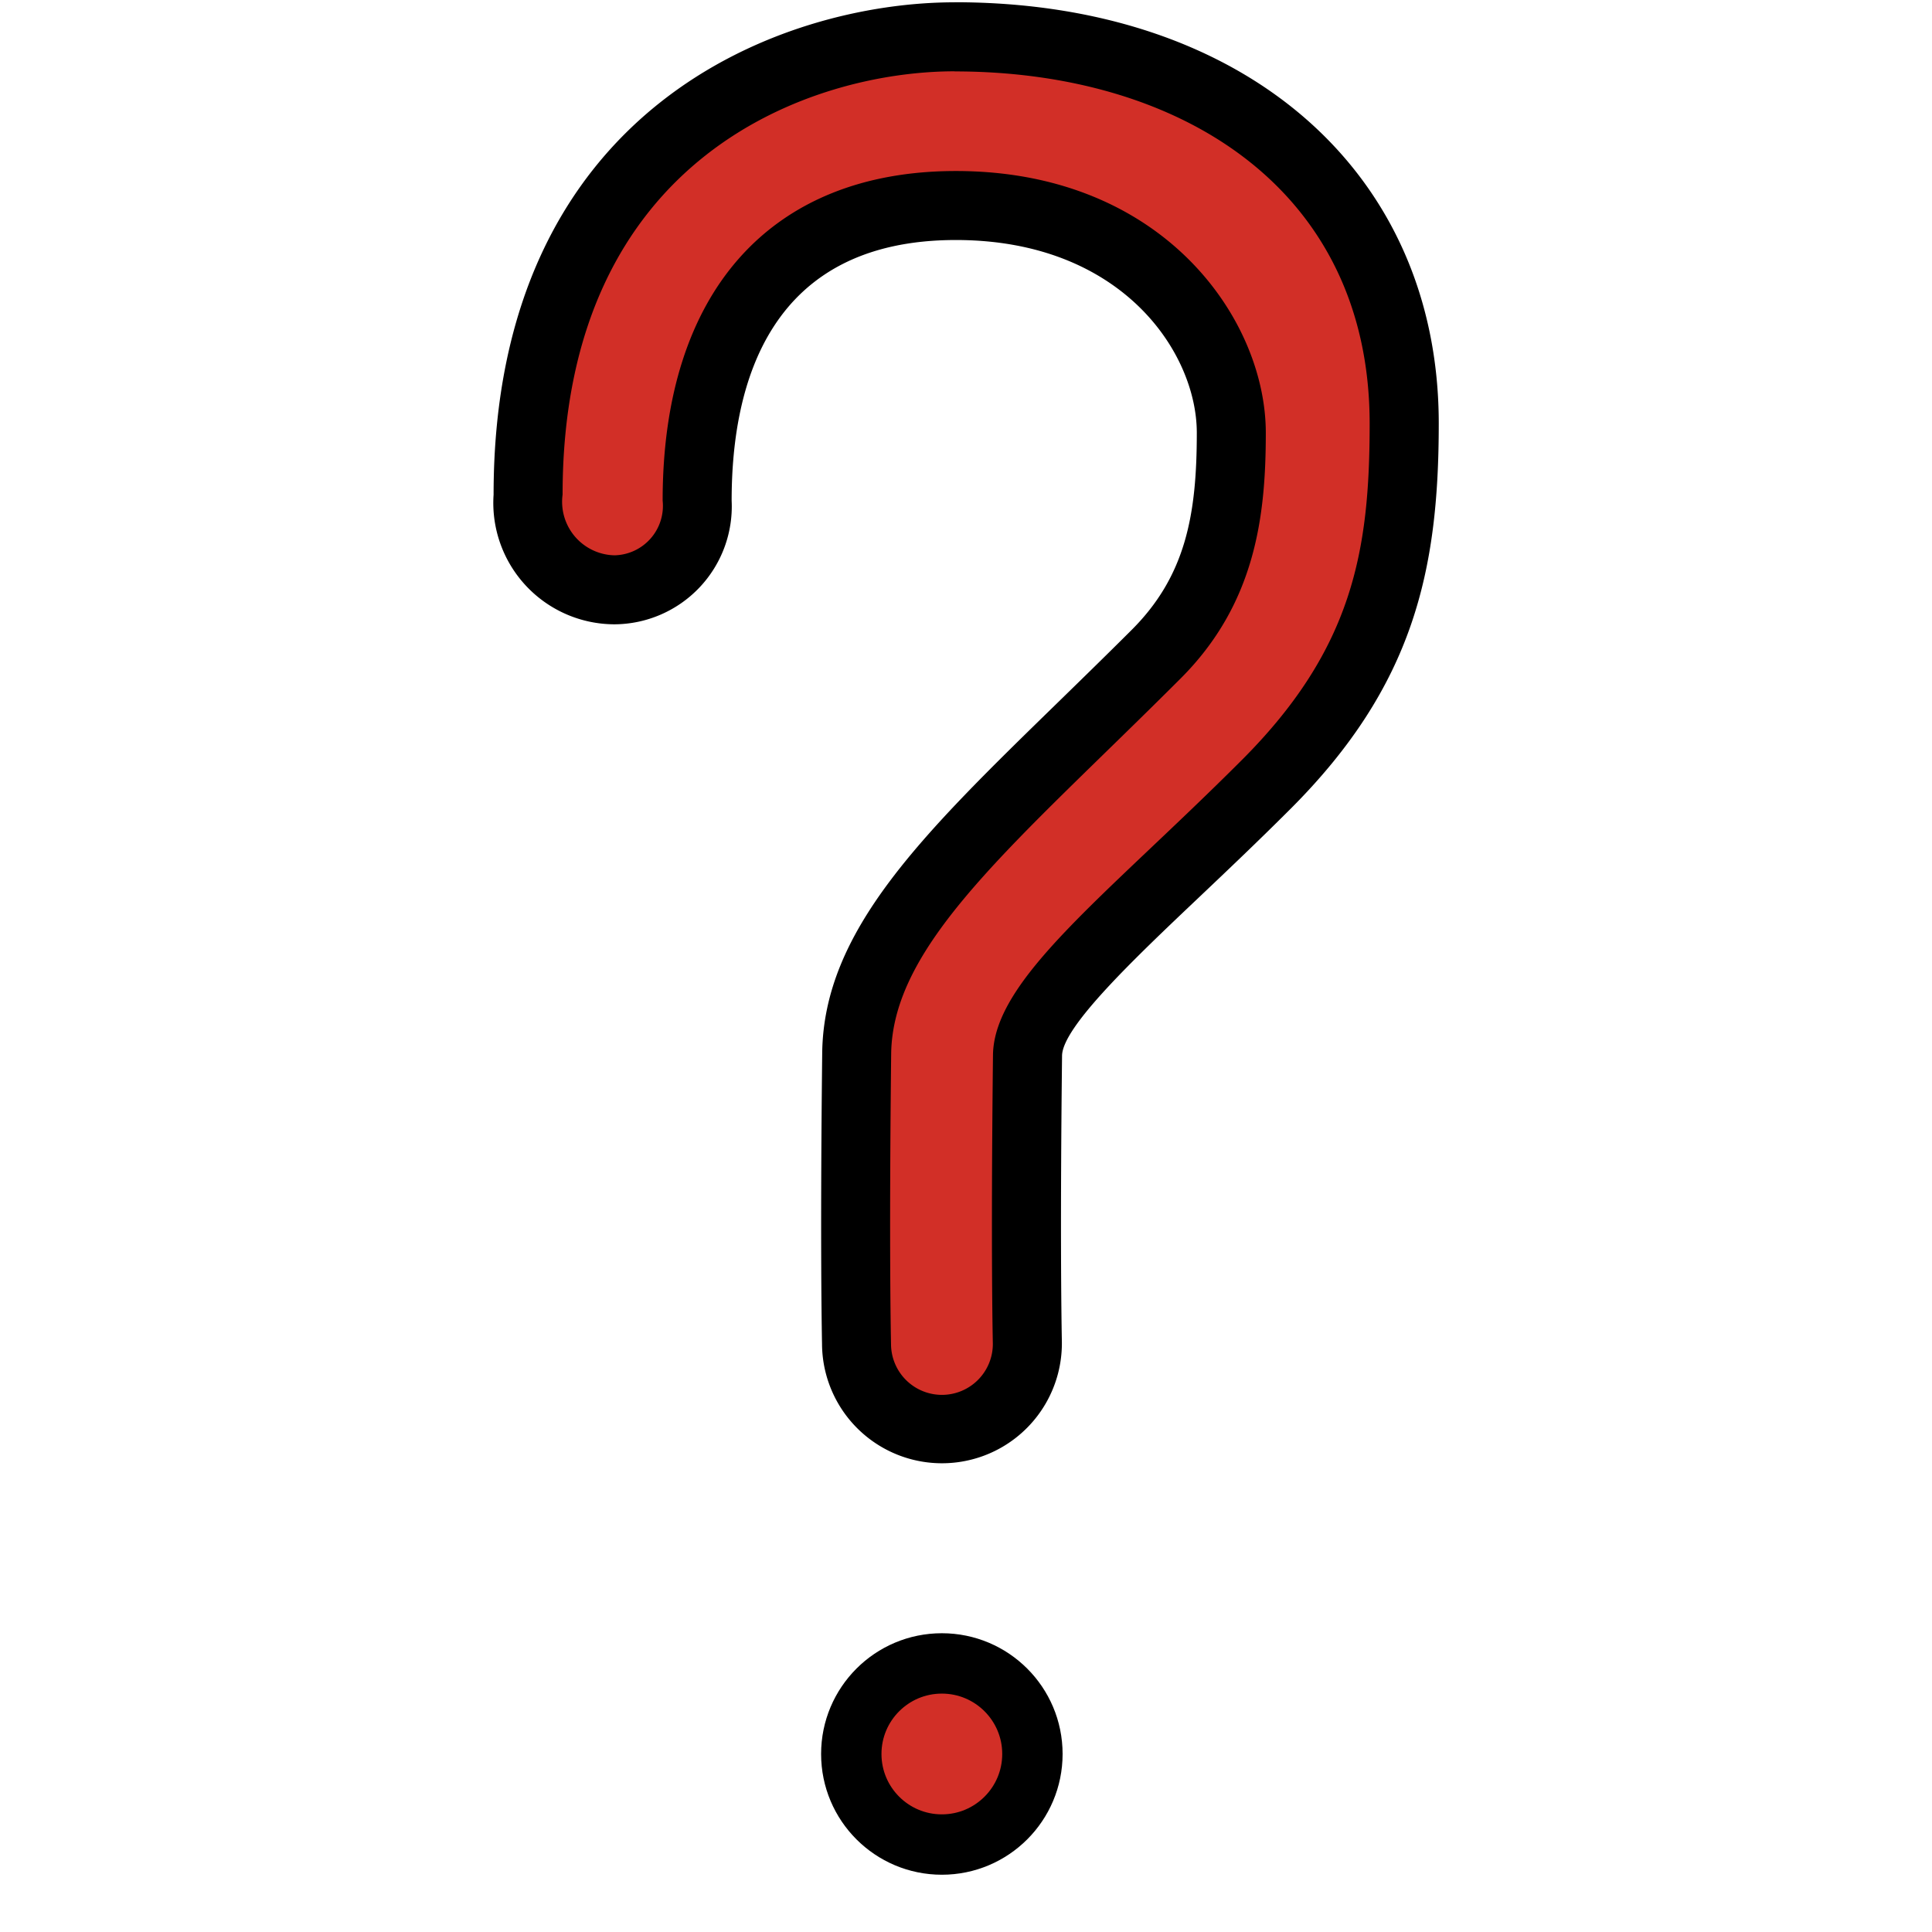 <svg viewBox="8 8 56 56" xmlns="http://www.w3.org/2000/svg">
  <defs>
    <linearGradient id="yellow-gradient" x1="0%" x2="0%" y1="0%" y2="100%">
      <stop offset="0%" style="stop-color:#FDE02F;stop-opacity:1;"/>
      <stop offset="100%" style="stop-color:#F7B209;stop-opacity:1;"/>
    </linearGradient>
  </defs>
  <g id="color">
    <path d="m48.72 20.15c0.305 9.298-8.021 12.75-10.82 19.21v7.565c0 1.39-1.11 2.5-2.5 2.5-1.38 0-2.5-1.11-2.5-2.5v-9.865c3.493-6.142 10.38-7.469 10.67-17.06 0-5.66-6.543-6.151-7.988-6.175h-0.05c-5.767 1.187-6.135 4.99-7.289 9.549-0.667 1.521-1.564 2.045-2.9 2.03-1.36-0.24-2.26-1.54-2.02-2.9 0.588-2.752 0.758-6.639 2.35-8.502 2.71-3.14 4.819-4.957 9.179-5.167 0.24 0 0.49-0.01 0.73-0.01 0.09 0 0.18 0 0.27 0.01 8.27 0.24 12.6 2.992 12.87 11.32z" fill="#d22f27" stroke-miterlimit="10"/>
    <circle cx="34.95" cy="58.84" fill="#d22f27" r="3" stroke-miterlimit="10"/>
  </g>
  <g id="line">
    <circle cx="35.3" cy="58.84" fill="none" r="2.625" stroke="#000" stroke-linecap="round" stroke-linejoin="round" stroke-miterlimit="10" stroke-width="1.75"/>
    <path d="m35.67 10.07c6.57 0 12.03 3.431 12.03 10.21 0 3.671-0.48 6.526-3.71 9.755-3.956 3.956-7.184 6.346-7.208 8.549-0.065 5.826-5e-3 8.278-0.004 8.36a1.476 1.476 0 0 1-1.464 1.487h-0.011a1.476 1.476 0 0 1-1.476-1.464c-5e-4 -0.082-0.061-2.561 0.004-8.416 0.036-3.231 3.63-6.127 8.385-10.88 2.178-2.174 2.474-4.716 2.474-7.127 0-3.282-2.965-7.587-8.984-7.587-5.338 0-8.499 3.467-8.499 9.552a1.434 1.434 0 0 1-1.395 1.587 1.552 1.552 0 0 1-1.505-1.759c0-9.882 7.291-12.27 11.36-12.27m0-2c-4.964 0-13.36 3.005-13.36 14.27a3.519 3.519 0 0 0 3.505 3.759 3.418 3.418 0 0 0 3.395-3.587c0-3.445 1.128-7.552 6.499-7.552 4.817 0 6.984 3.267 6.984 5.587 0 2.364-0.316 4.144-1.886 5.712-0.751 0.75-1.474 1.454-2.157 2.12-3.933 3.833-6.775 6.602-6.815 10.15-0.055 4.946-0.022 7.539-5e-3 8.424a3.476 3.476 0 1 0 6.952-0.025l-0.001-0.075c-0.016-0.86-0.049-3.384 0.006-8.248 0.009-0.838 2.102-2.822 3.948-4.572 0.809-0.767 1.726-1.636 2.675-2.585 3.577-3.577 4.296-6.926 4.296-11.17 0-7.301-5.638-12.21-14.03-12.21z"/>
  </g>
</svg>